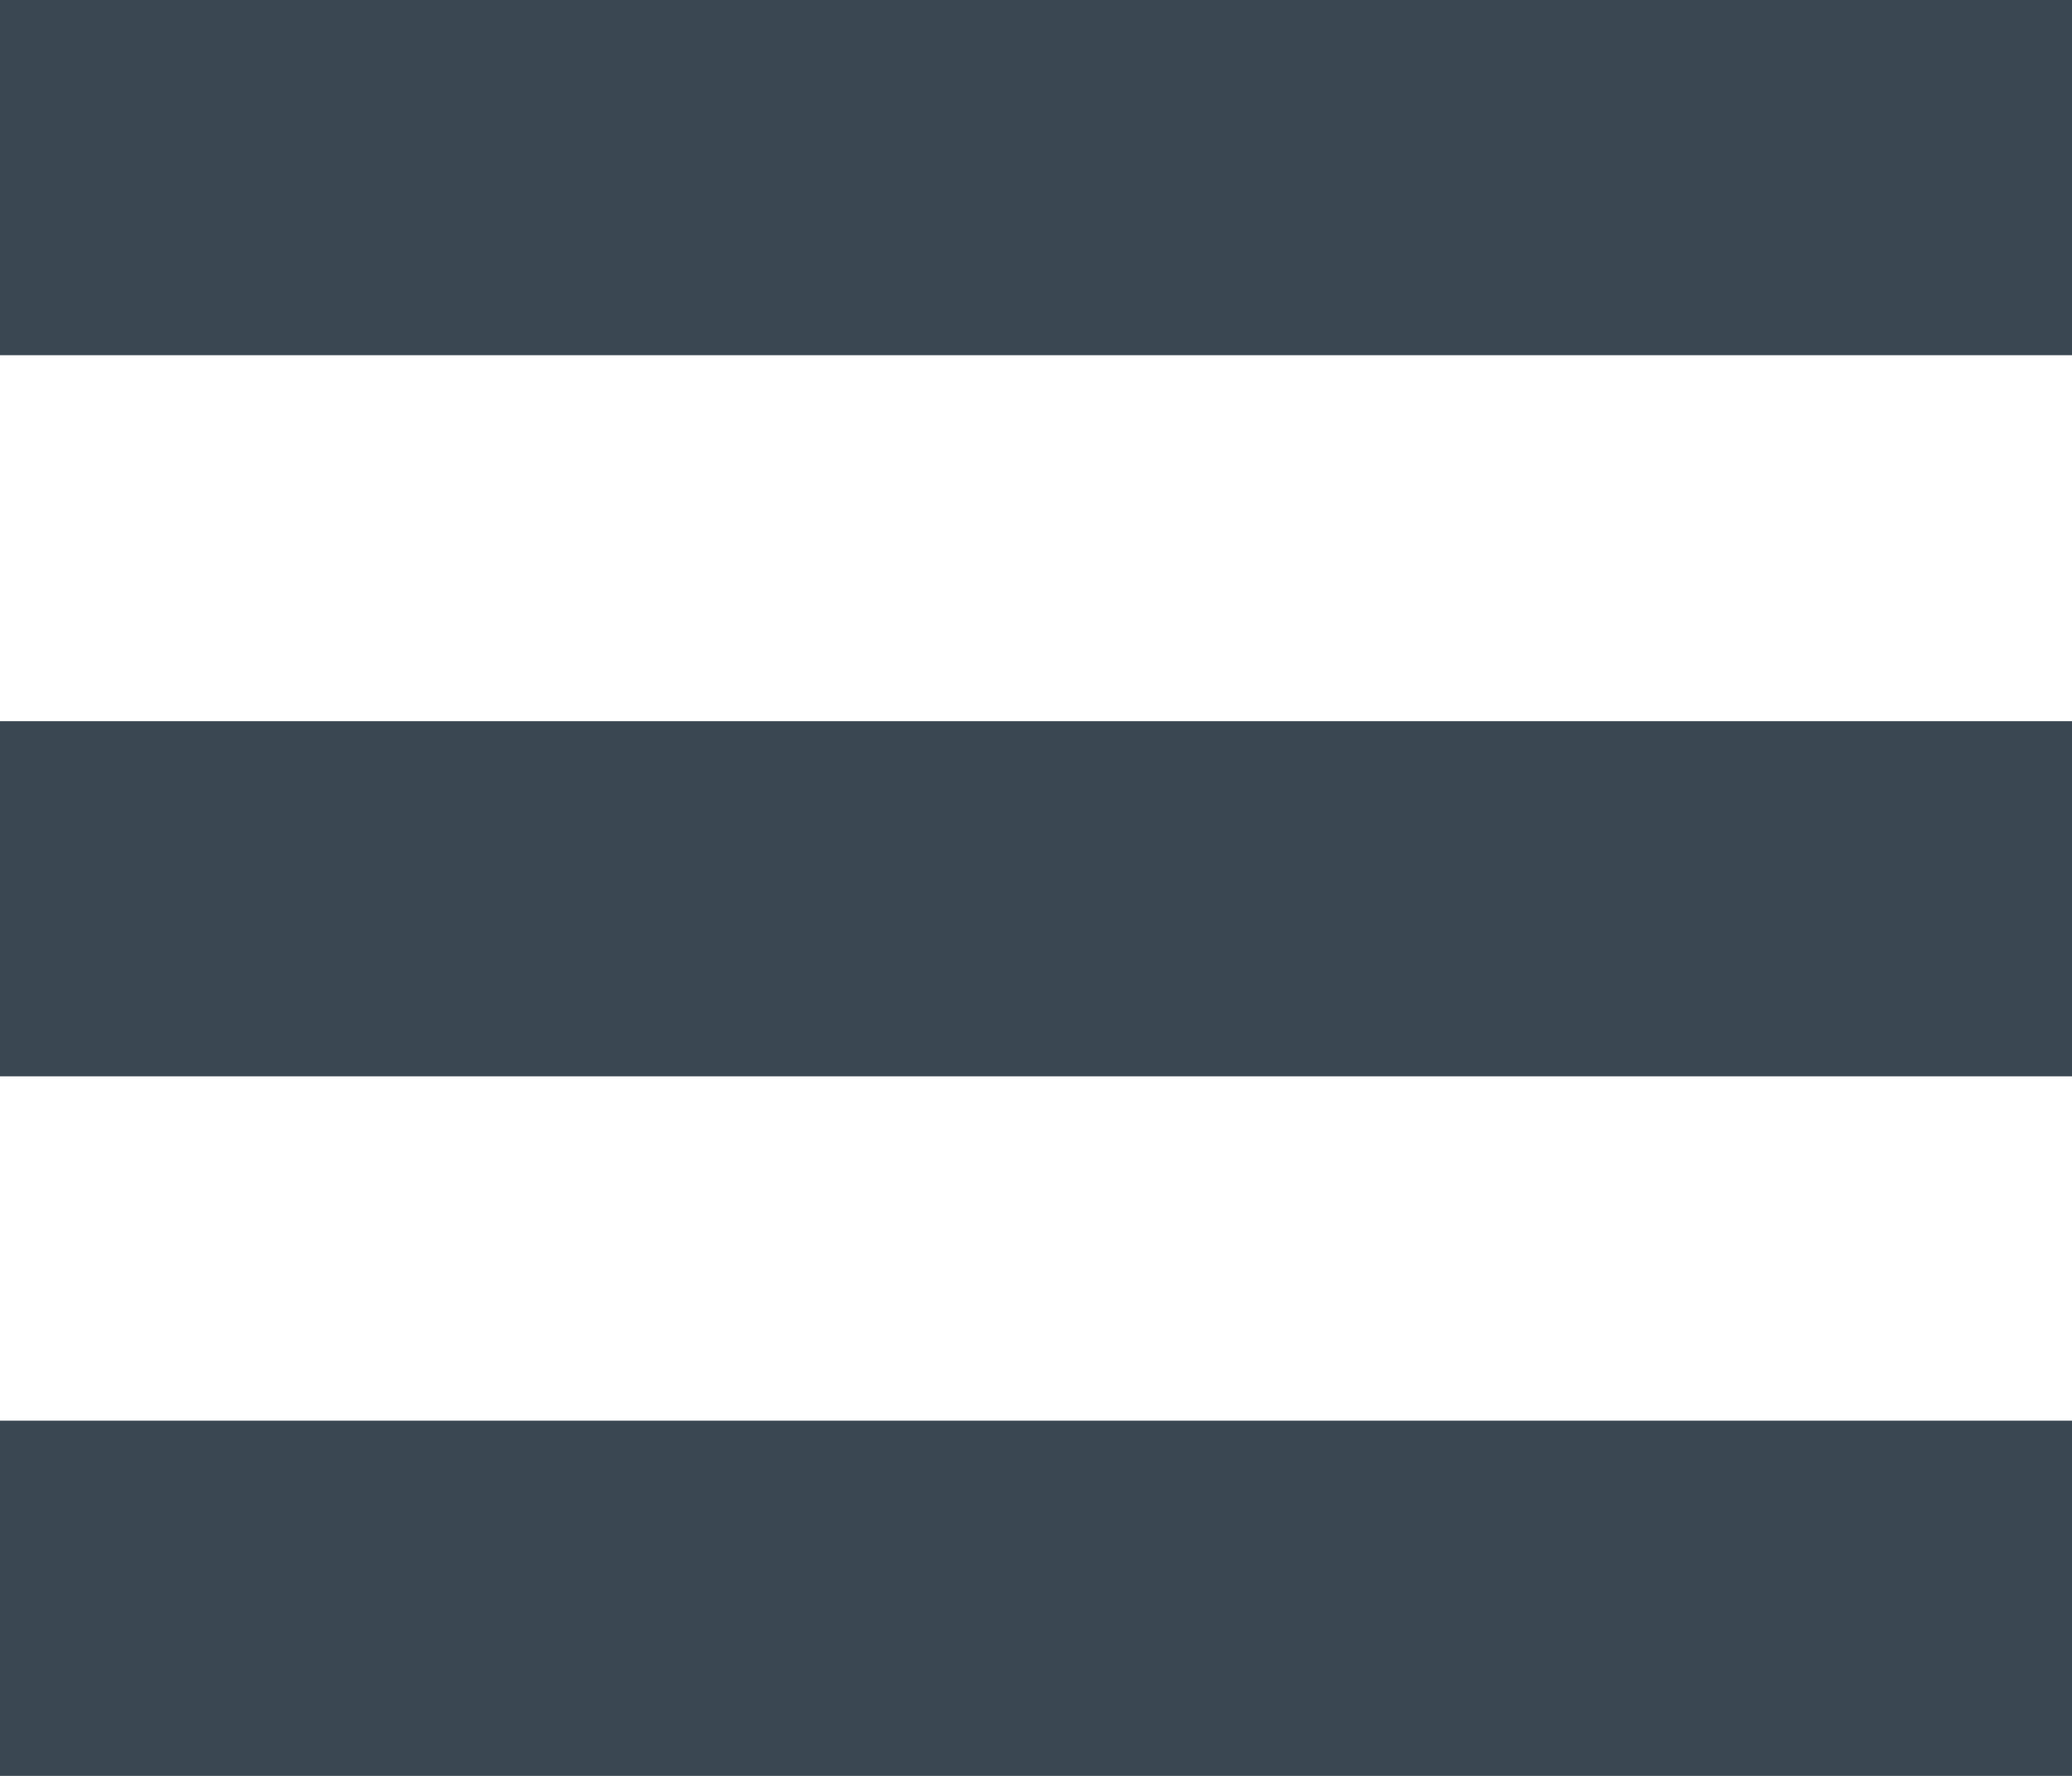 <svg width="14" height="12" viewBox="0 0 14 12" fill="none" xmlns="http://www.w3.org/2000/svg"><path d="M0 0h14v12H0z"/><path d="M14 9.6H0V12h14V9.6zm0-4.727H0v2.4h14v-2.4zM14 0H0v2.4h14V0z" fill="#3A4752"/></svg>